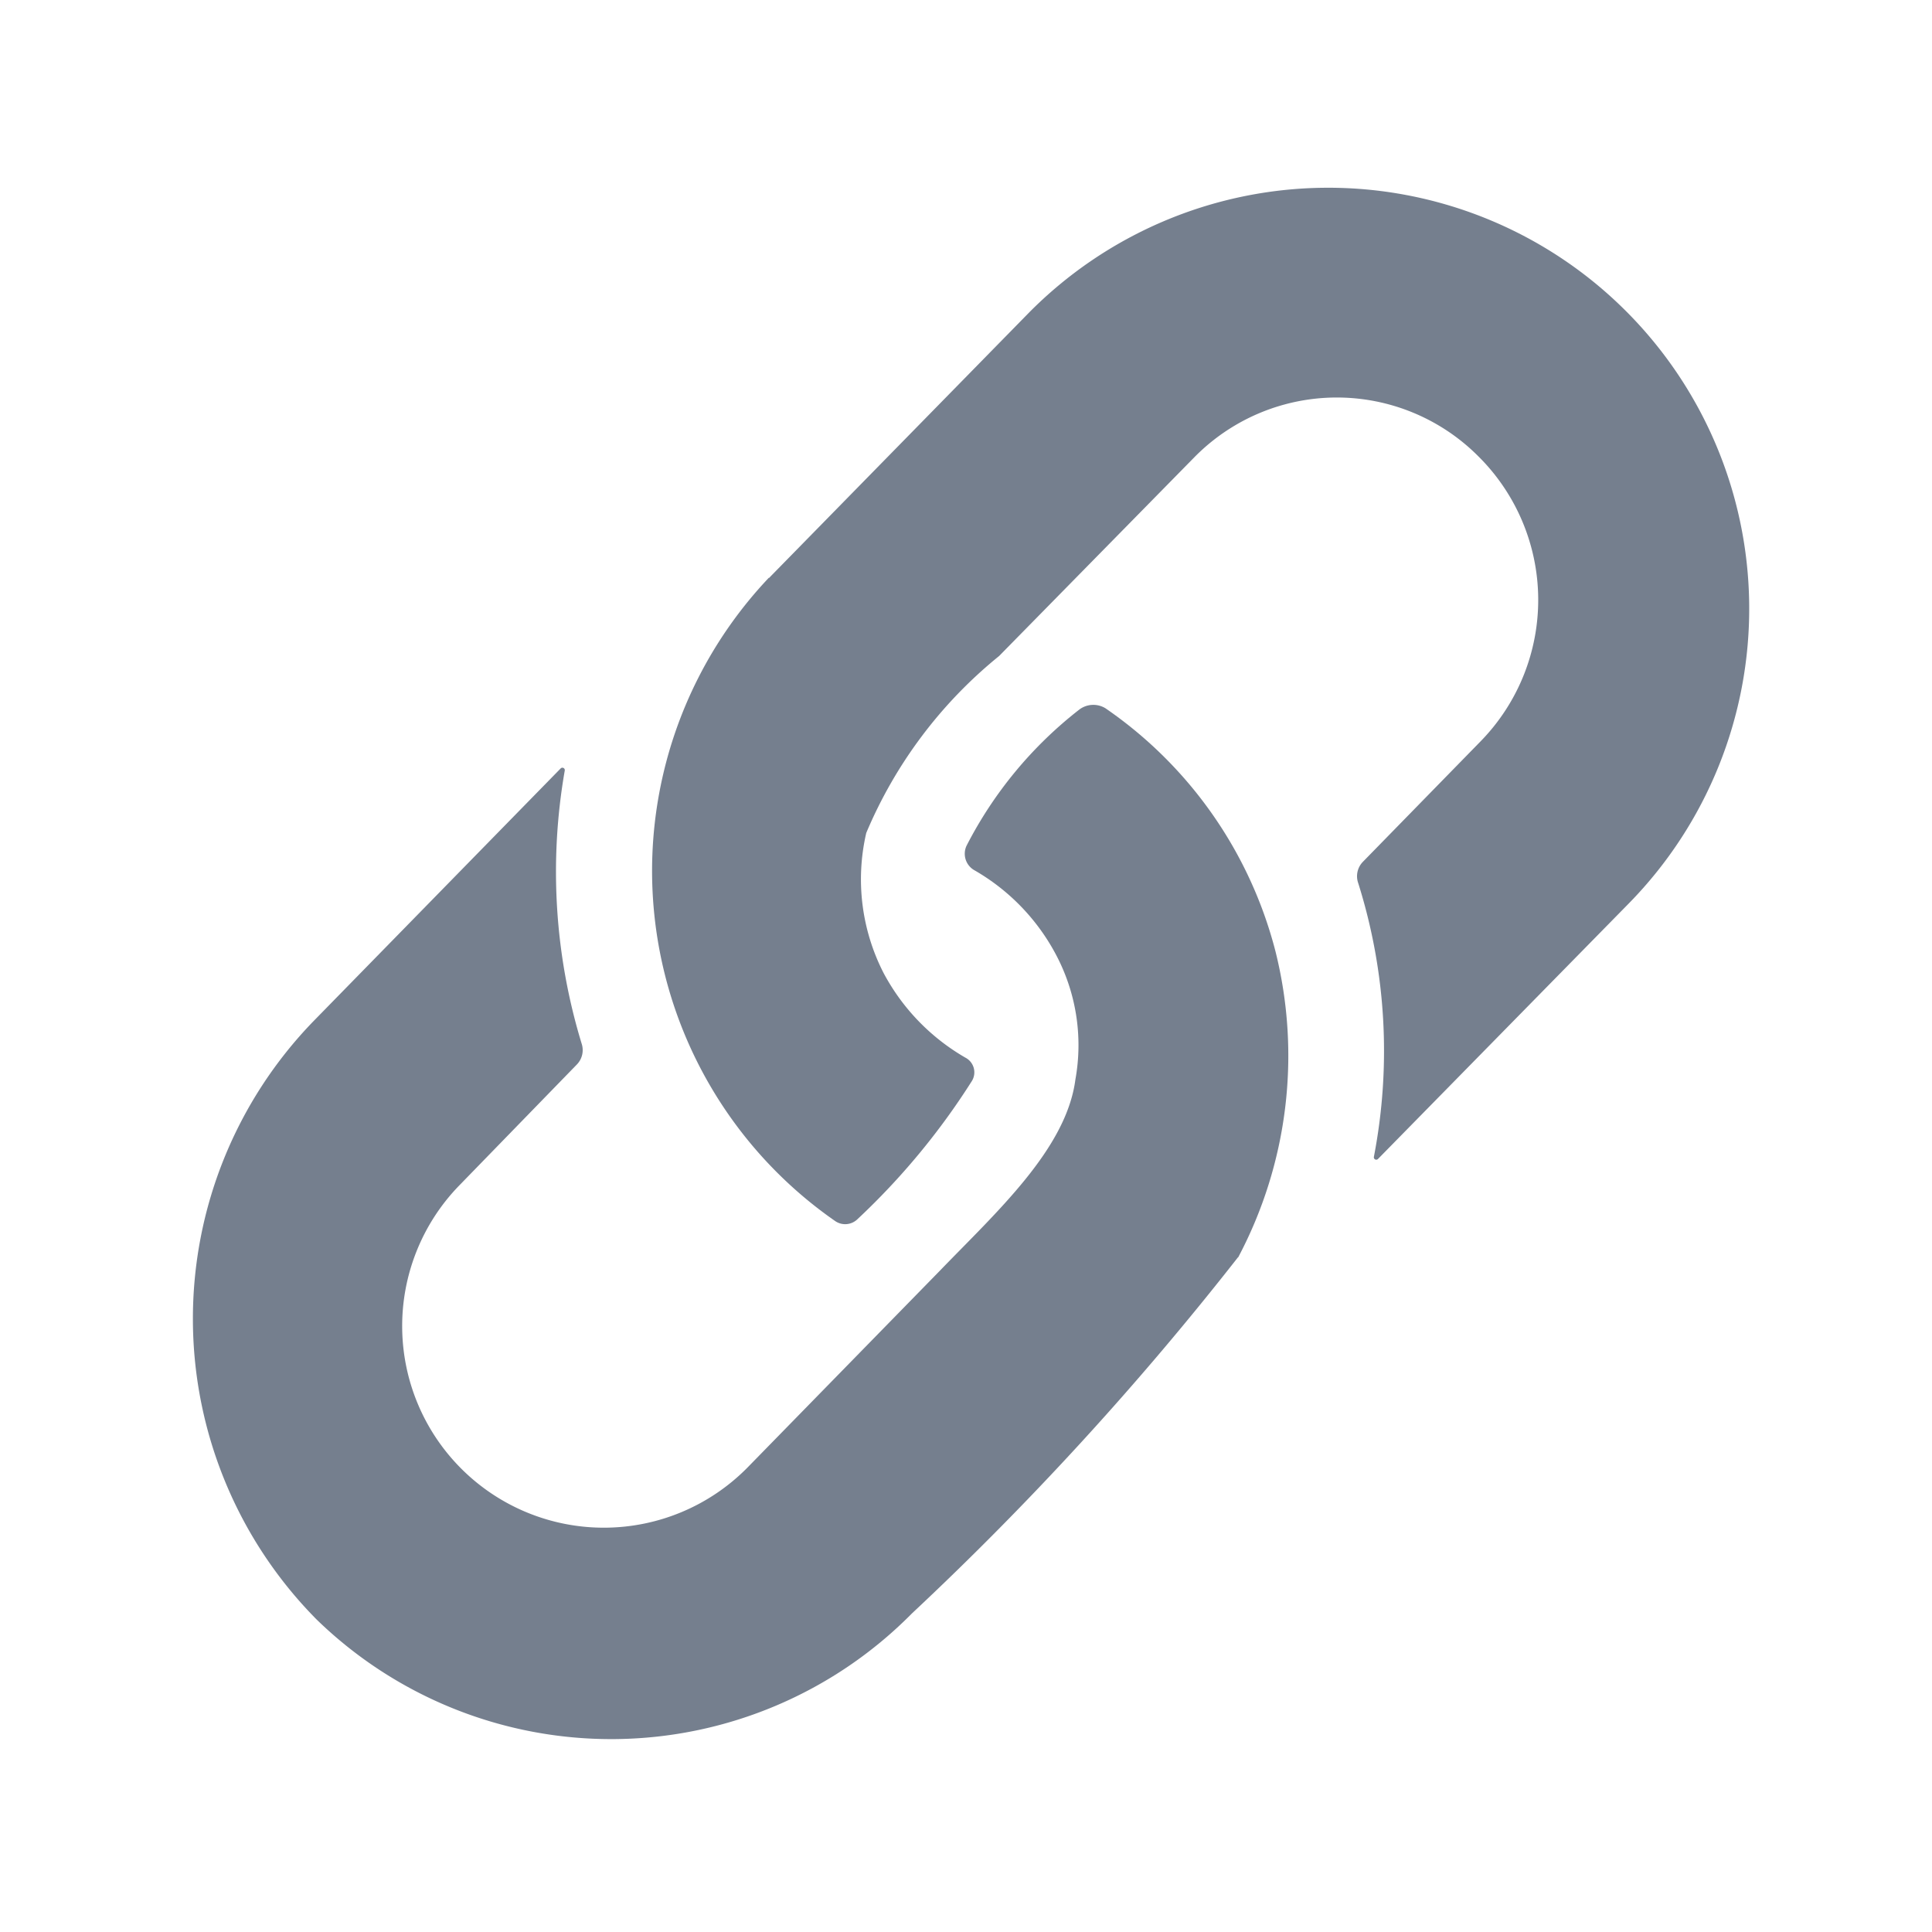 <svg xmlns="http://www.w3.org/2000/svg" width="16" height="16" viewBox="0 0 16 16">
  <g id="official_ic" transform="translate(-500 -260)">
    <g id="url" transform="translate(501.597 260.968)">
      <path id="패스_2421" data-name="패스 2421" d="M152.077,3.817a3.531,3.531,0,0,0,.552,5.329.146.146,0,0,0,.183-.018,5.86,5.86,0,0,0,.947-1.144.137.137,0,0,0-.054-.193,1.767,1.767,0,0,1-.677-.7h0a1.7,1.7,0,0,1-.144-1.161h0a3.763,3.763,0,0,1,1.1-1.465h0L155.6,2.82a1.654,1.654,0,0,1,2.35-.012,1.675,1.675,0,0,1,.024,2.361l-.977,1a.171.171,0,0,0-.039.176,4.624,4.624,0,0,1,.13,2.267.02.02,0,0,0,.034.018L159.2,6.513a3.486,3.486,0,0,0-4.98-4.88l-2.131,2.175-.008.009Z" transform="translate(-147.307 0)" fill="#757f8e"/>
      <path id="패스_2422" data-name="패스 2422" d="M8.657,175.348h0l0,0a3.566,3.566,0,0,0,.309-2.534h0A3.5,3.5,0,0,0,7.557,170.8a.193.193,0,0,0-.214.01,3.384,3.384,0,0,0-.936,1.13.157.157,0,0,0,.062.2,1.75,1.75,0,0,1,.67.684h0a1.6,1.6,0,0,1,.17,1.051h0c-.075.576-.656,1.1-1.119,1.58h0l-1.6,1.637A1.67,1.67,0,0,1,2.2,174.759l.98-1.008a.171.171,0,0,0,.04-.173,4.873,4.873,0,0,1-.14-2.261.02.02,0,0,0-.034-.018L1,173.391a3.54,3.54,0,0,0,.025,4.956,3.5,3.5,0,0,0,4.93-.05,25.977,25.977,0,0,0,2.7-2.949Z" transform="translate(0 -165.903)" fill="#757f8e"/>
    </g>
    <rect id="사각형_2125" data-name="사각형 2125" width="16" height="16" transform="translate(500 260)" fill="none"/>
  </g>
</svg>
